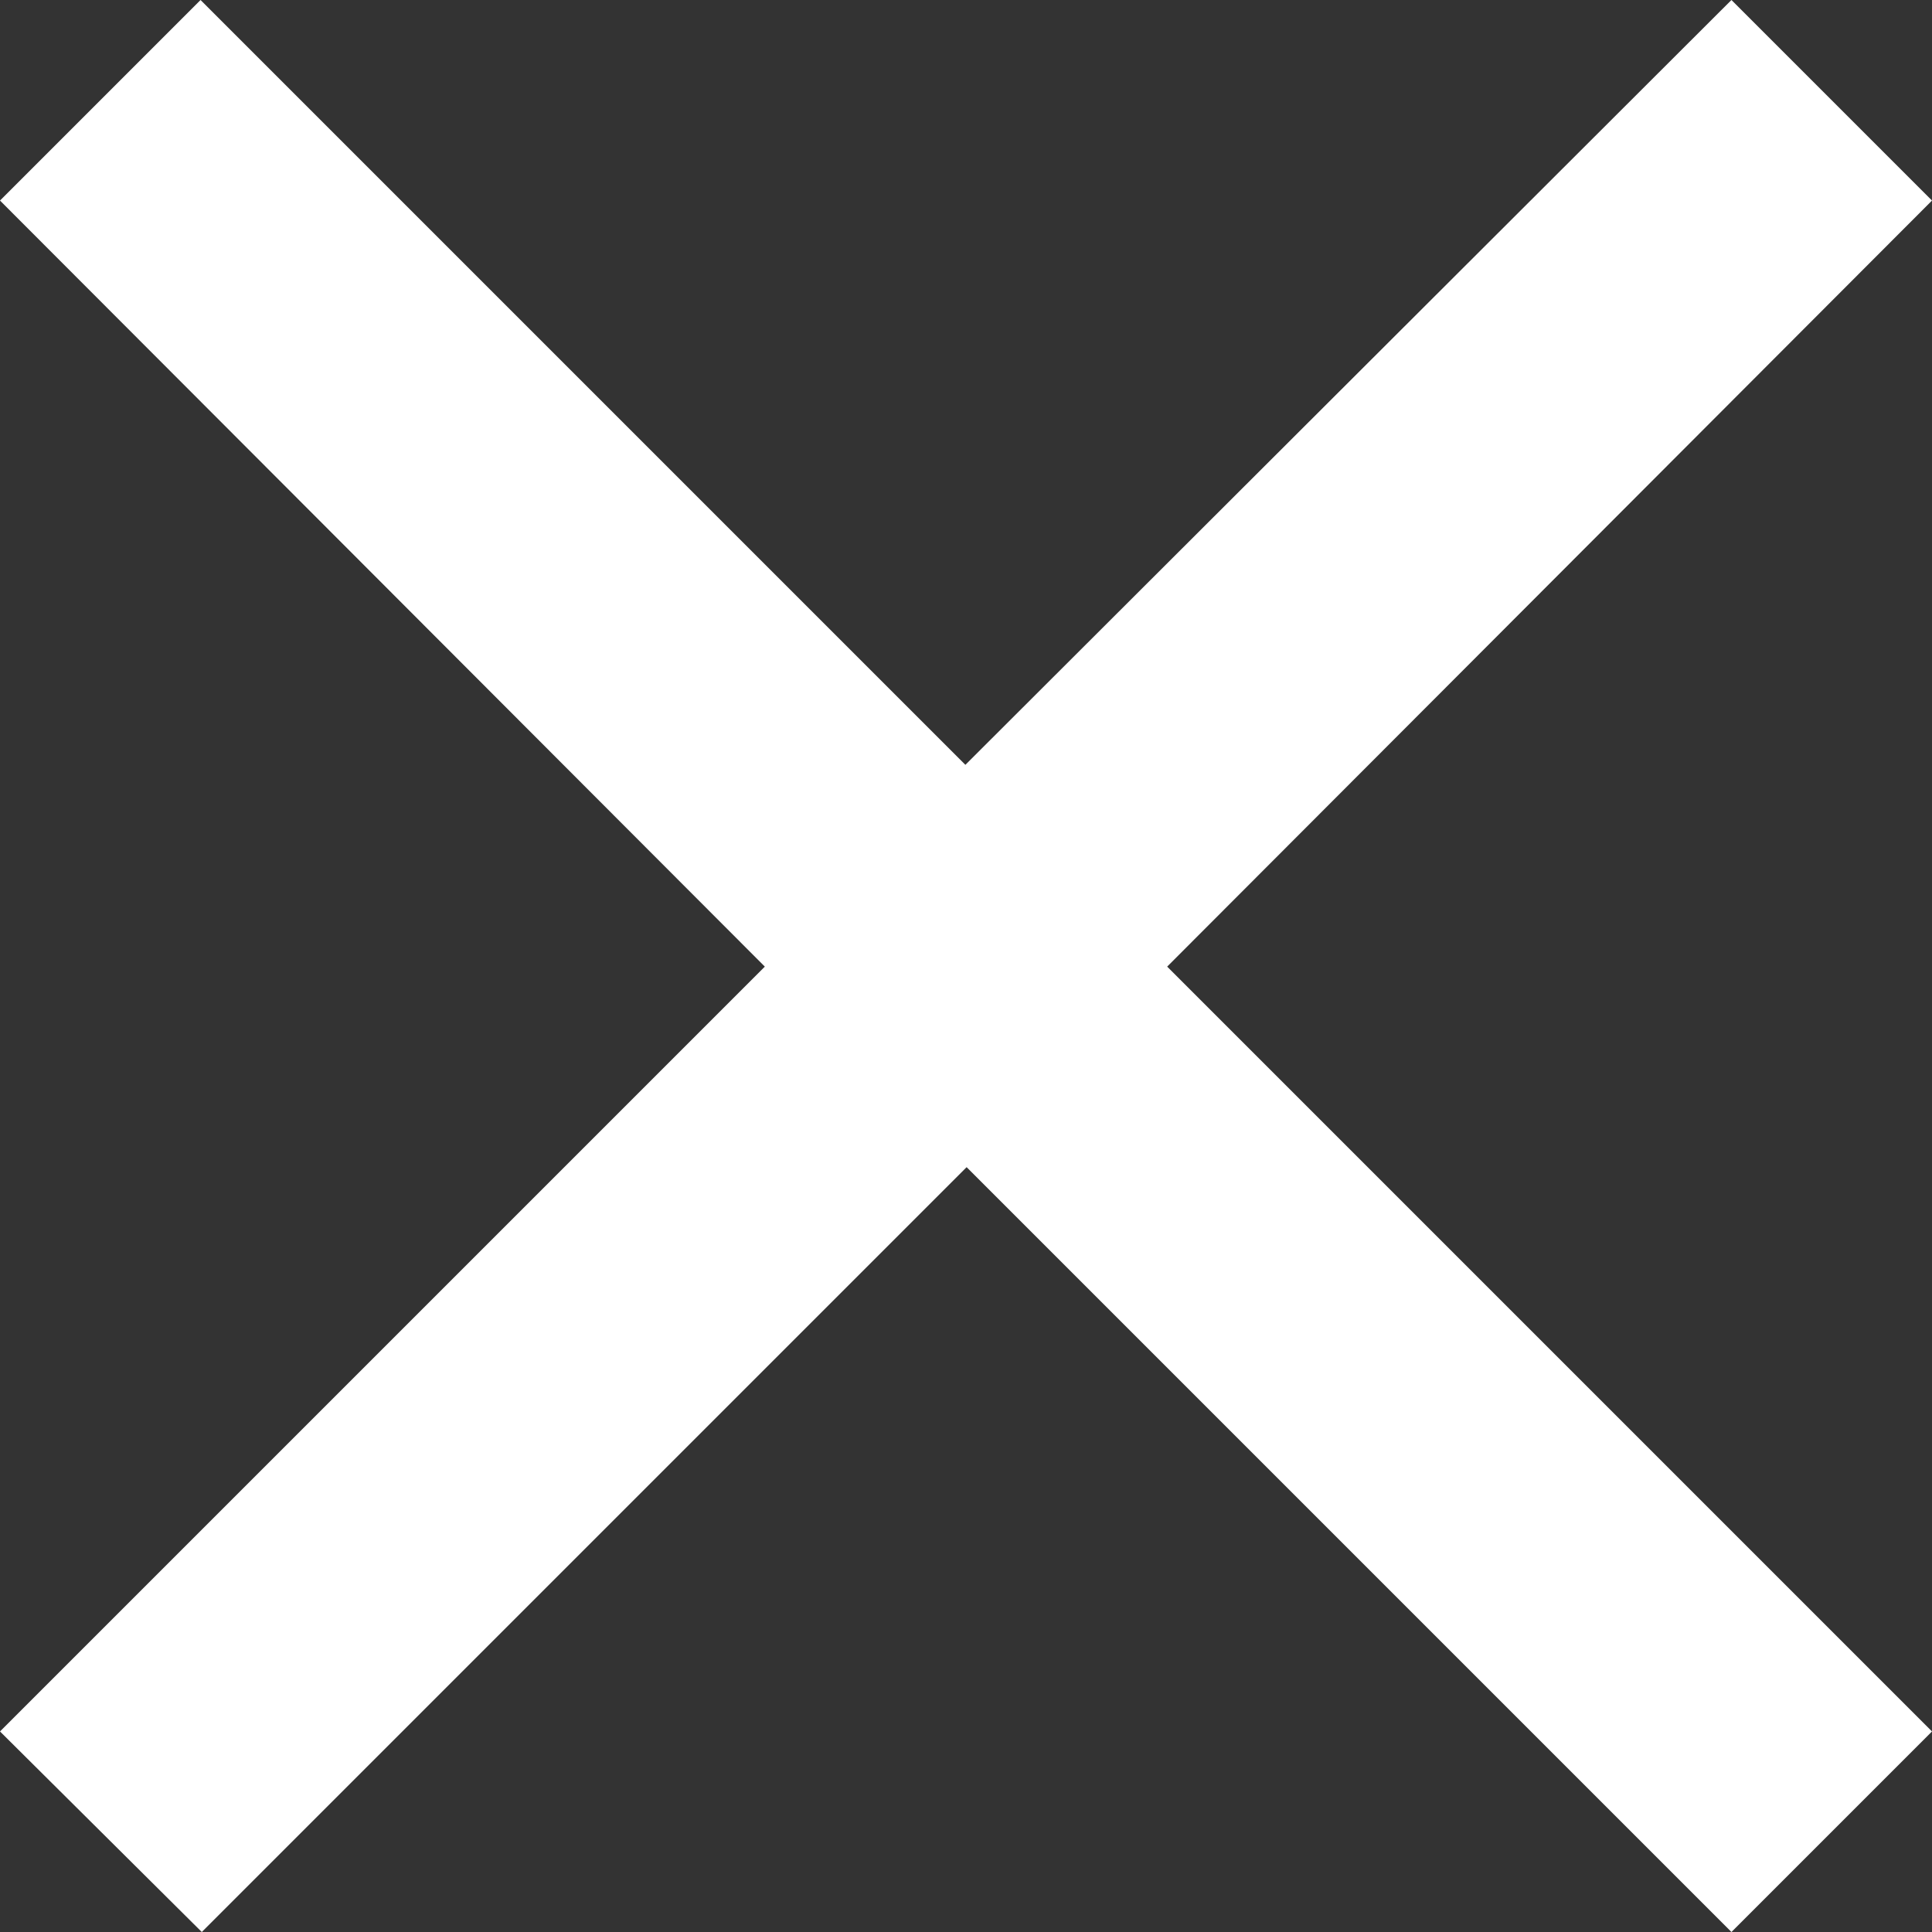 <?xml version="1.0" encoding="utf-8"?>
<!-- Generator: Adobe Illustrator 18.1.0, SVG Export Plug-In . SVG Version: 6.00 Build 0)  -->
<svg version="1.1" id="Layer_1" xmlns="http://www.w3.org/2000/svg" xmlns:xlink="http://www.w3.org/1999/xlink" x="0px" y="0px"
	 viewBox="0 0 155.1 155.1" enable-background="new 0 0 155.1 155.1" xml:space="preserve">
<rect x="0" y="0" width="155.1" height="155.1" fill="#333333" stroke="none"/>
<g>
	<path fill="#FFFFFF" d="M93.7,77.6l61.4,61.4L139,155.1L77.6,93.7l-61.4,61.4L0,139l61.4-61.4L0,16.1L16.1,0l61.4,61.4L139,0
		l16.1,16.1L93.7,77.6z"/>
</g>
</svg>
